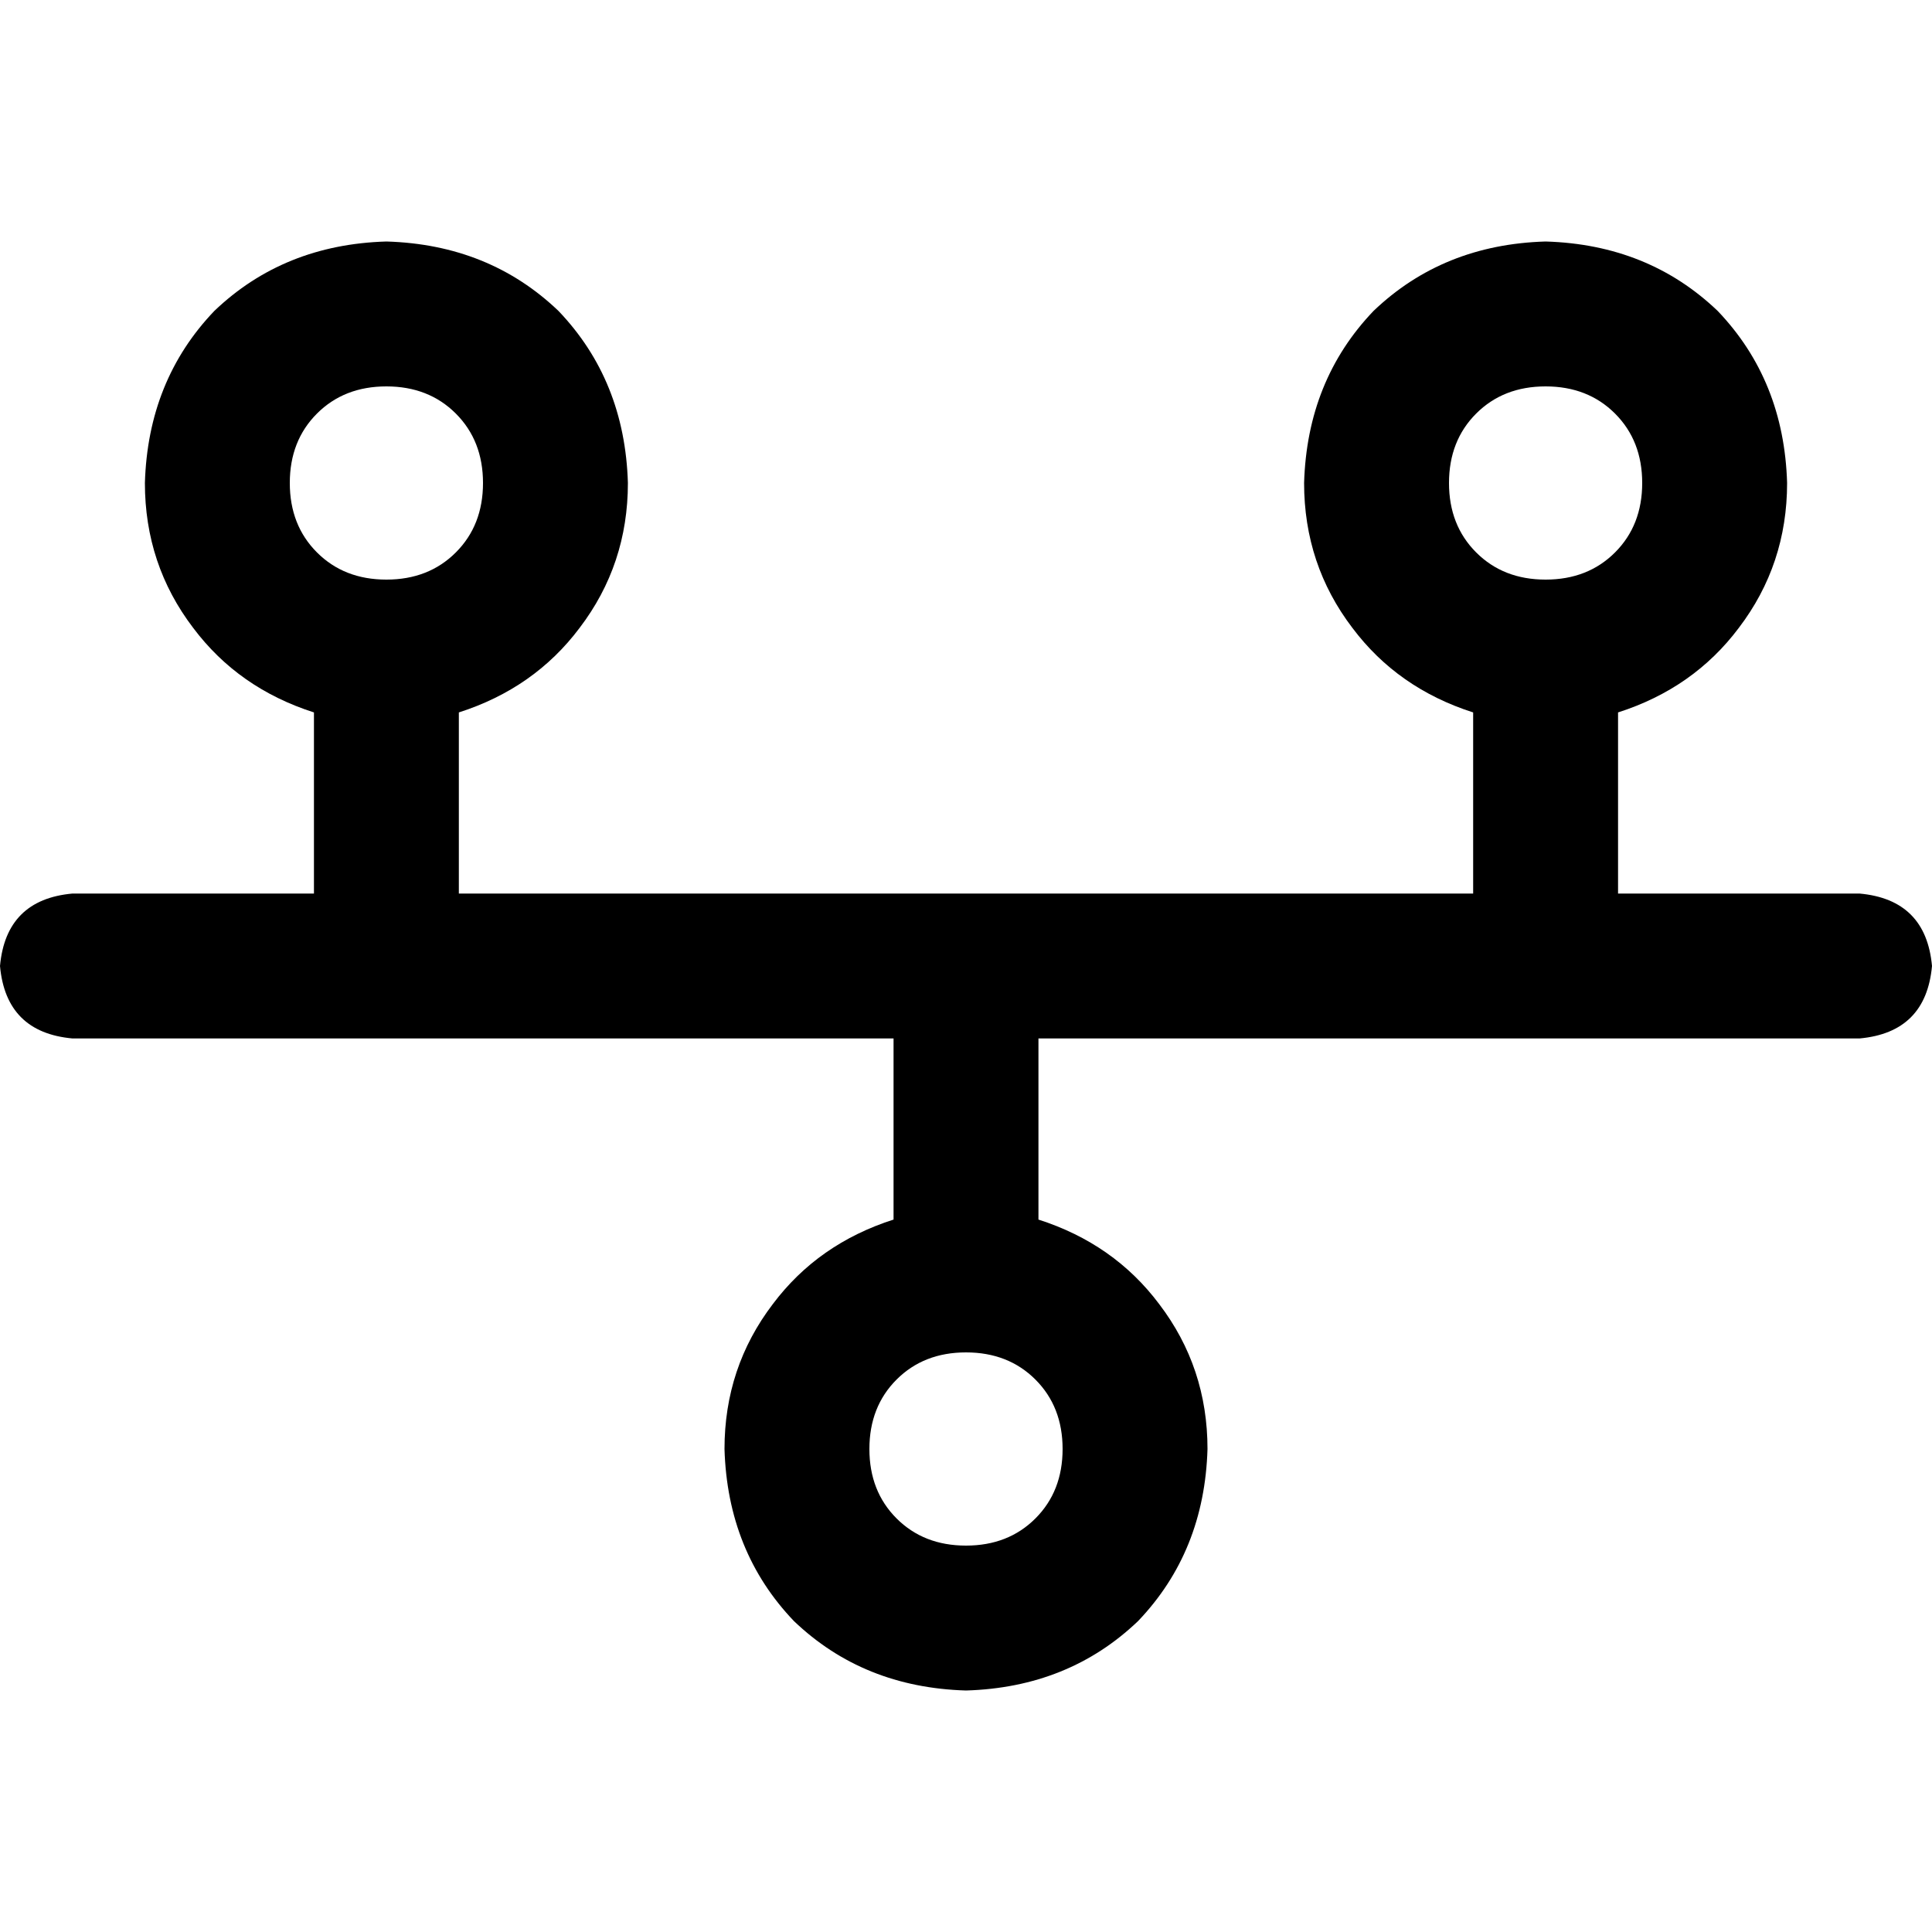 <svg xmlns="http://www.w3.org/2000/svg" viewBox="0 0 512 512">
  <path d="M 102.4 102.4 Q 113.6 102.4 120.8 109.6 L 120.8 109.6 Q 128 116.8 128 128 Q 128 139.2 120.8 146.4 Q 113.6 153.6 102.4 153.6 Q 91.2 153.6 84 146.4 Q 76.8 139.2 76.8 128 Q 76.8 116.8 84 109.6 Q 91.2 102.4 102.4 102.4 L 102.4 102.4 Z M 121.6 188.8 Q 141.6 182.4 153.6 166.4 L 153.6 166.4 Q 166.4 149.6 166.4 128 Q 165.6 100.8 148 82.4 Q 129.6 64.8 102.4 64 Q 75.2 64.8 56.8 82.4 Q 39.2 100.8 38.4 128 Q 38.4 149.6 51.2 166.4 Q 63.2 182.4 83.2 188.8 L 83.2 236.8 L 19.2 236.8 Q 1.6 238.4 0 256 Q 1.6 273.6 19.2 275.2 L 236.8 275.2 L 236.8 323.2 Q 216.8 329.6 204.8 345.6 Q 192 362.4 192 384 Q 192.8 411.2 210.4 429.6 Q 228.8 447.2 256 448 Q 283.2 447.2 301.6 429.6 Q 319.2 411.2 320 384 Q 320 362.4 307.2 345.6 Q 295.2 329.6 275.2 323.2 L 275.2 275.2 L 492.8 275.2 Q 510.4 273.6 512 256 Q 510.4 238.4 492.8 236.8 L 428.8 236.8 L 428.8 188.8 Q 448.8 182.4 460.8 166.4 Q 473.6 149.6 473.6 128 Q 472.8 100.8 455.2 82.4 Q 436.8 64.8 409.6 64 Q 382.4 64.8 364 82.4 Q 346.4 100.8 345.6 128 Q 345.6 149.6 358.4 166.4 Q 370.4 182.4 390.4 188.8 L 390.4 236.8 L 121.6 236.8 L 121.6 188.8 L 121.6 188.8 Z M 256 409.6 Q 244.8 409.6 237.6 402.4 L 237.6 402.4 Q 230.4 395.2 230.4 384 Q 230.4 372.8 237.6 365.6 Q 244.8 358.4 256 358.4 Q 267.2 358.4 274.4 365.6 Q 281.6 372.8 281.6 384 Q 281.6 395.2 274.4 402.4 Q 267.2 409.6 256 409.6 L 256 409.6 Z M 384 128 Q 384 116.8 391.2 109.6 L 391.2 109.6 Q 398.4 102.4 409.6 102.4 Q 420.8 102.4 428 109.6 Q 435.2 116.8 435.2 128 Q 435.2 139.2 428 146.4 Q 420.8 153.6 409.6 153.6 Q 398.4 153.6 391.2 146.4 Q 384 139.2 384 128 L 384 128 Z" />
</svg>